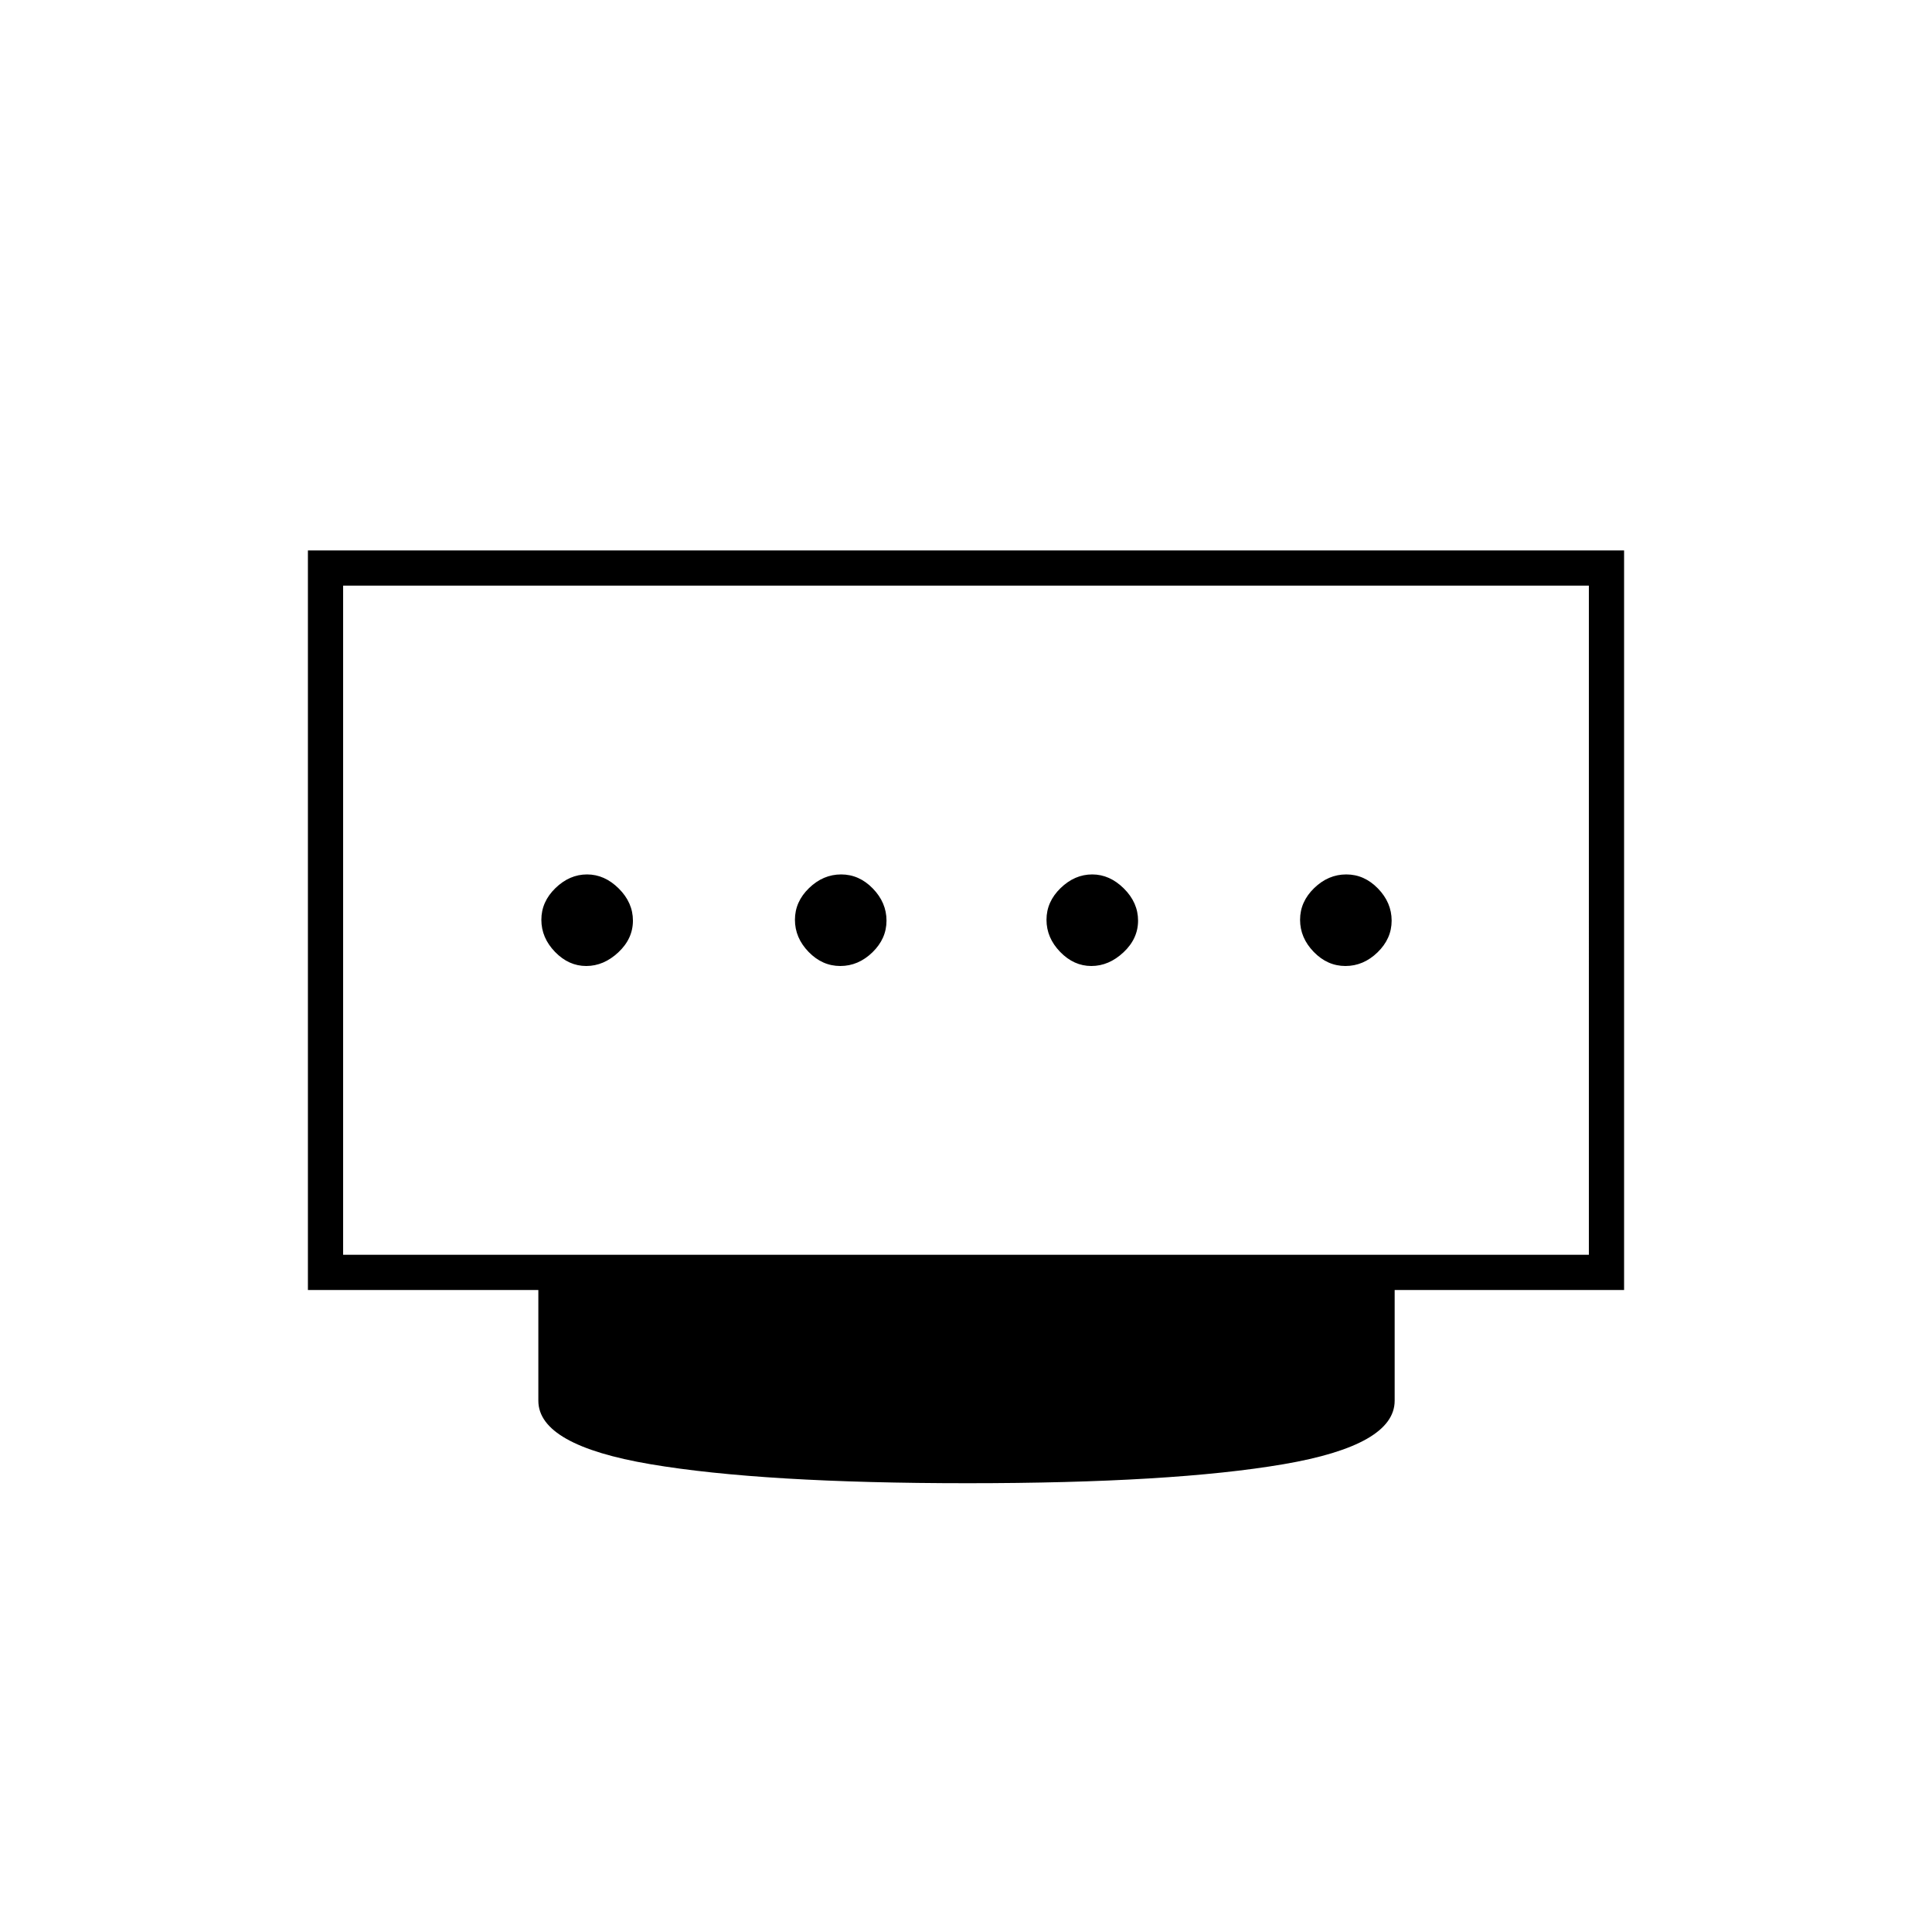 <svg xmlns="http://www.w3.org/2000/svg" height="20" viewBox="0 96 960 960" width="20"><path d="M417.539 576q8.961 0 15.961-6.789 7-6.79 7-15.75 0-8.961-6.789-15.961-6.79-7-15.75-7-8.961 0-15.961 6.789-7 6.79-7 15.75Q395 562 401.789 569q6.79 7 15.75 7Zm-126.25 0q8.711 0 15.961-6.789 7.25-6.79 7.25-15.75 0-8.961-7.039-15.961-7.04-7-15.75-7-8.711 0-15.711 6.789-7 6.79-7 15.75Q269 562 275.789 569q6.79 7 15.5 7Zm251 0q8.711 0 15.961-6.789 7.25-6.79 7.25-15.75 0-8.961-7.039-15.961-7.04-7-15.75-7-8.711 0-15.711 6.789-7 6.79-7 15.75Q520 562 526.789 569q6.79 7 15.5 7Zm126.25 0q8.961 0 15.961-6.789 7-6.79 7-15.75 0-8.961-6.789-15.961-6.79-7-15.75-7-8.961 0-15.961 6.789-7 6.79-7 15.75Q646 562 652.789 569q6.79 7 15.75 7ZM170.5 719.5h619V387h-619v332.5ZM480.75 833q-101.75 0-157.5-9.44T267.5 792v-55H153V369.5h654V737H693v55q0 22.12-55.25 31.56-55.25 9.44-157 9.44ZM170.5 719.5V387v332.5Z"/></svg>
